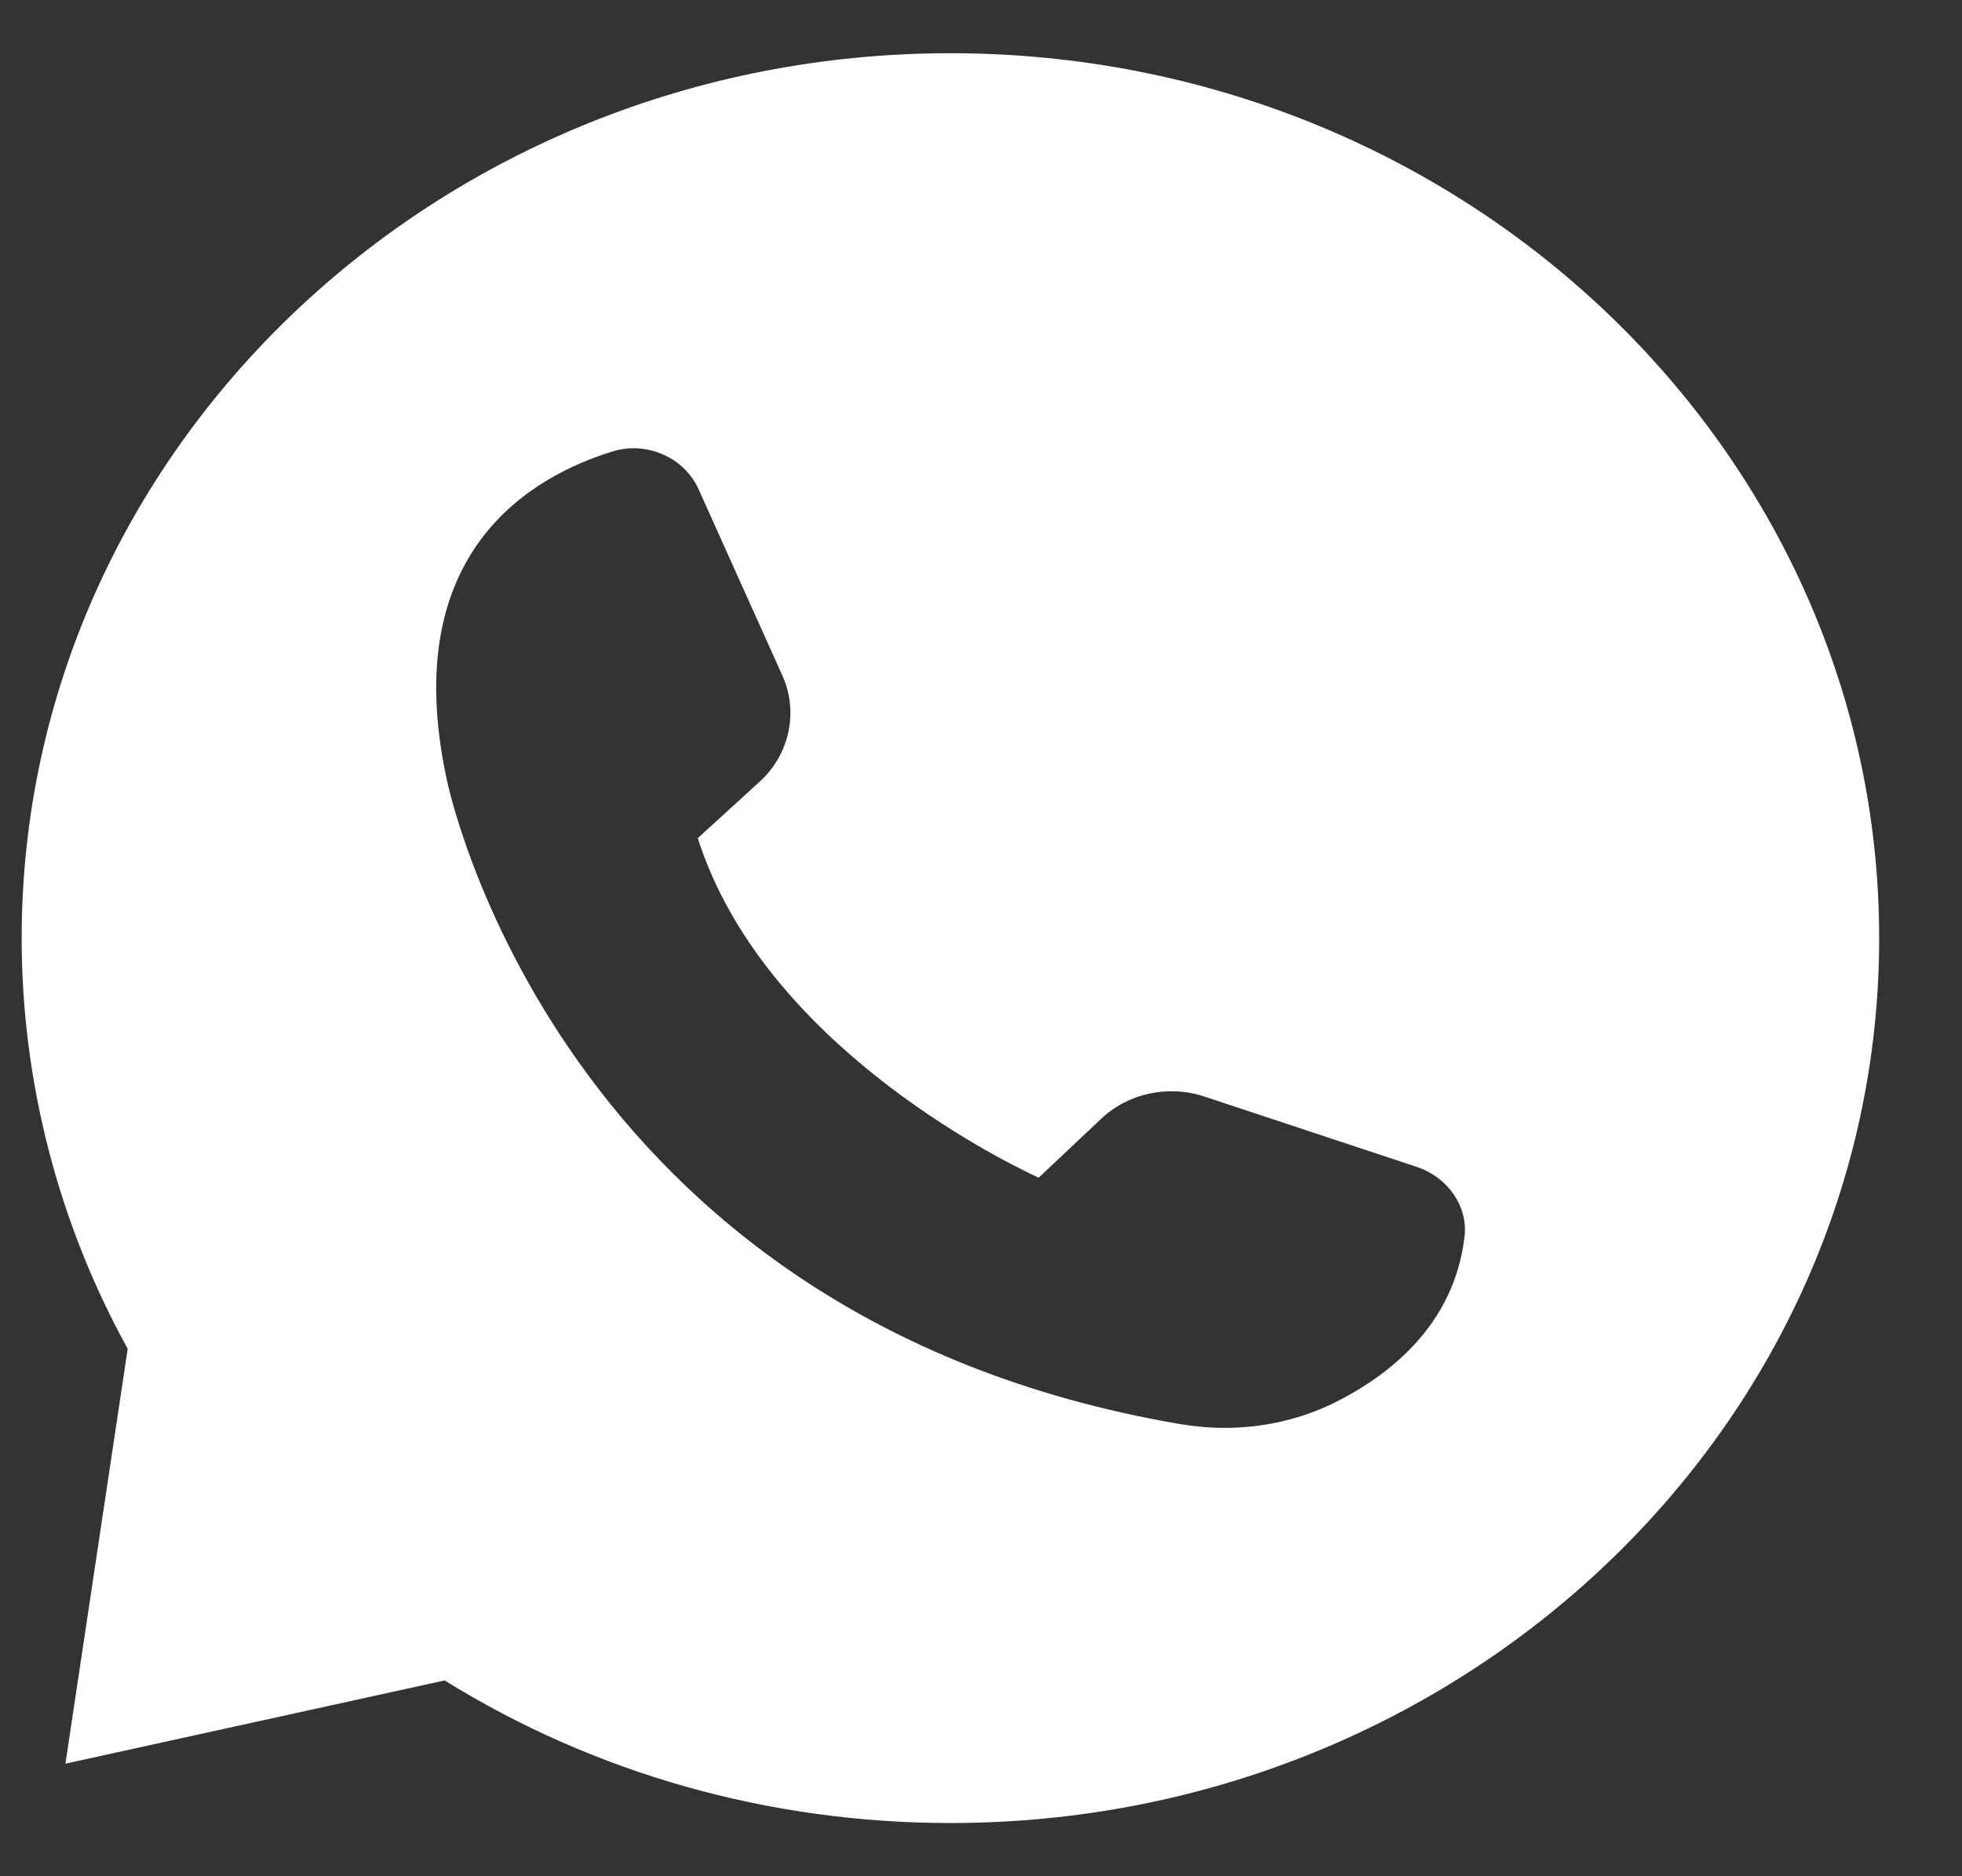 <svg width="23" height="22" viewBox="0 0 23 22" fill="currentColor" xmlns="http://www.w3.org/2000/svg">
  <rect x="0" y="0" width="23" height="22" fill="#333333" stroke="none"/>
  <path d="M22.029 11.001C22.029 5.278 17.145 0.624 11.141 0.624C5.137 0.624 0.254 5.278 0.254 11.001C0.254 12.677 0.683 14.341 1.497 15.815L0.767 20.68L5.212 19.704C6.977 20.799 9.024 21.376 11.141 21.376C17.145 21.378 22.029 16.723 22.029 11.001ZM5.229 9.101C4.679 6.479 6.217 5.589 7.185 5.292C7.584 5.171 8.023 5.365 8.19 5.738L9.172 7.922C9.363 8.346 9.256 8.848 8.904 9.167L8.18 9.828C8.938 12.207 11.68 13.58 12.176 13.809L12.907 13.12C13.222 12.819 13.697 12.717 14.12 12.858L16.613 13.684C16.974 13.806 17.209 14.145 17.169 14.495C17.048 15.549 16.267 16.139 15.635 16.452C15.242 16.644 14.801 16.743 14.353 16.743C14.179 16.743 14.007 16.727 13.833 16.698C6.498 15.446 5.238 9.165 5.229 9.101Z" fill="white"/>
  </svg>
  